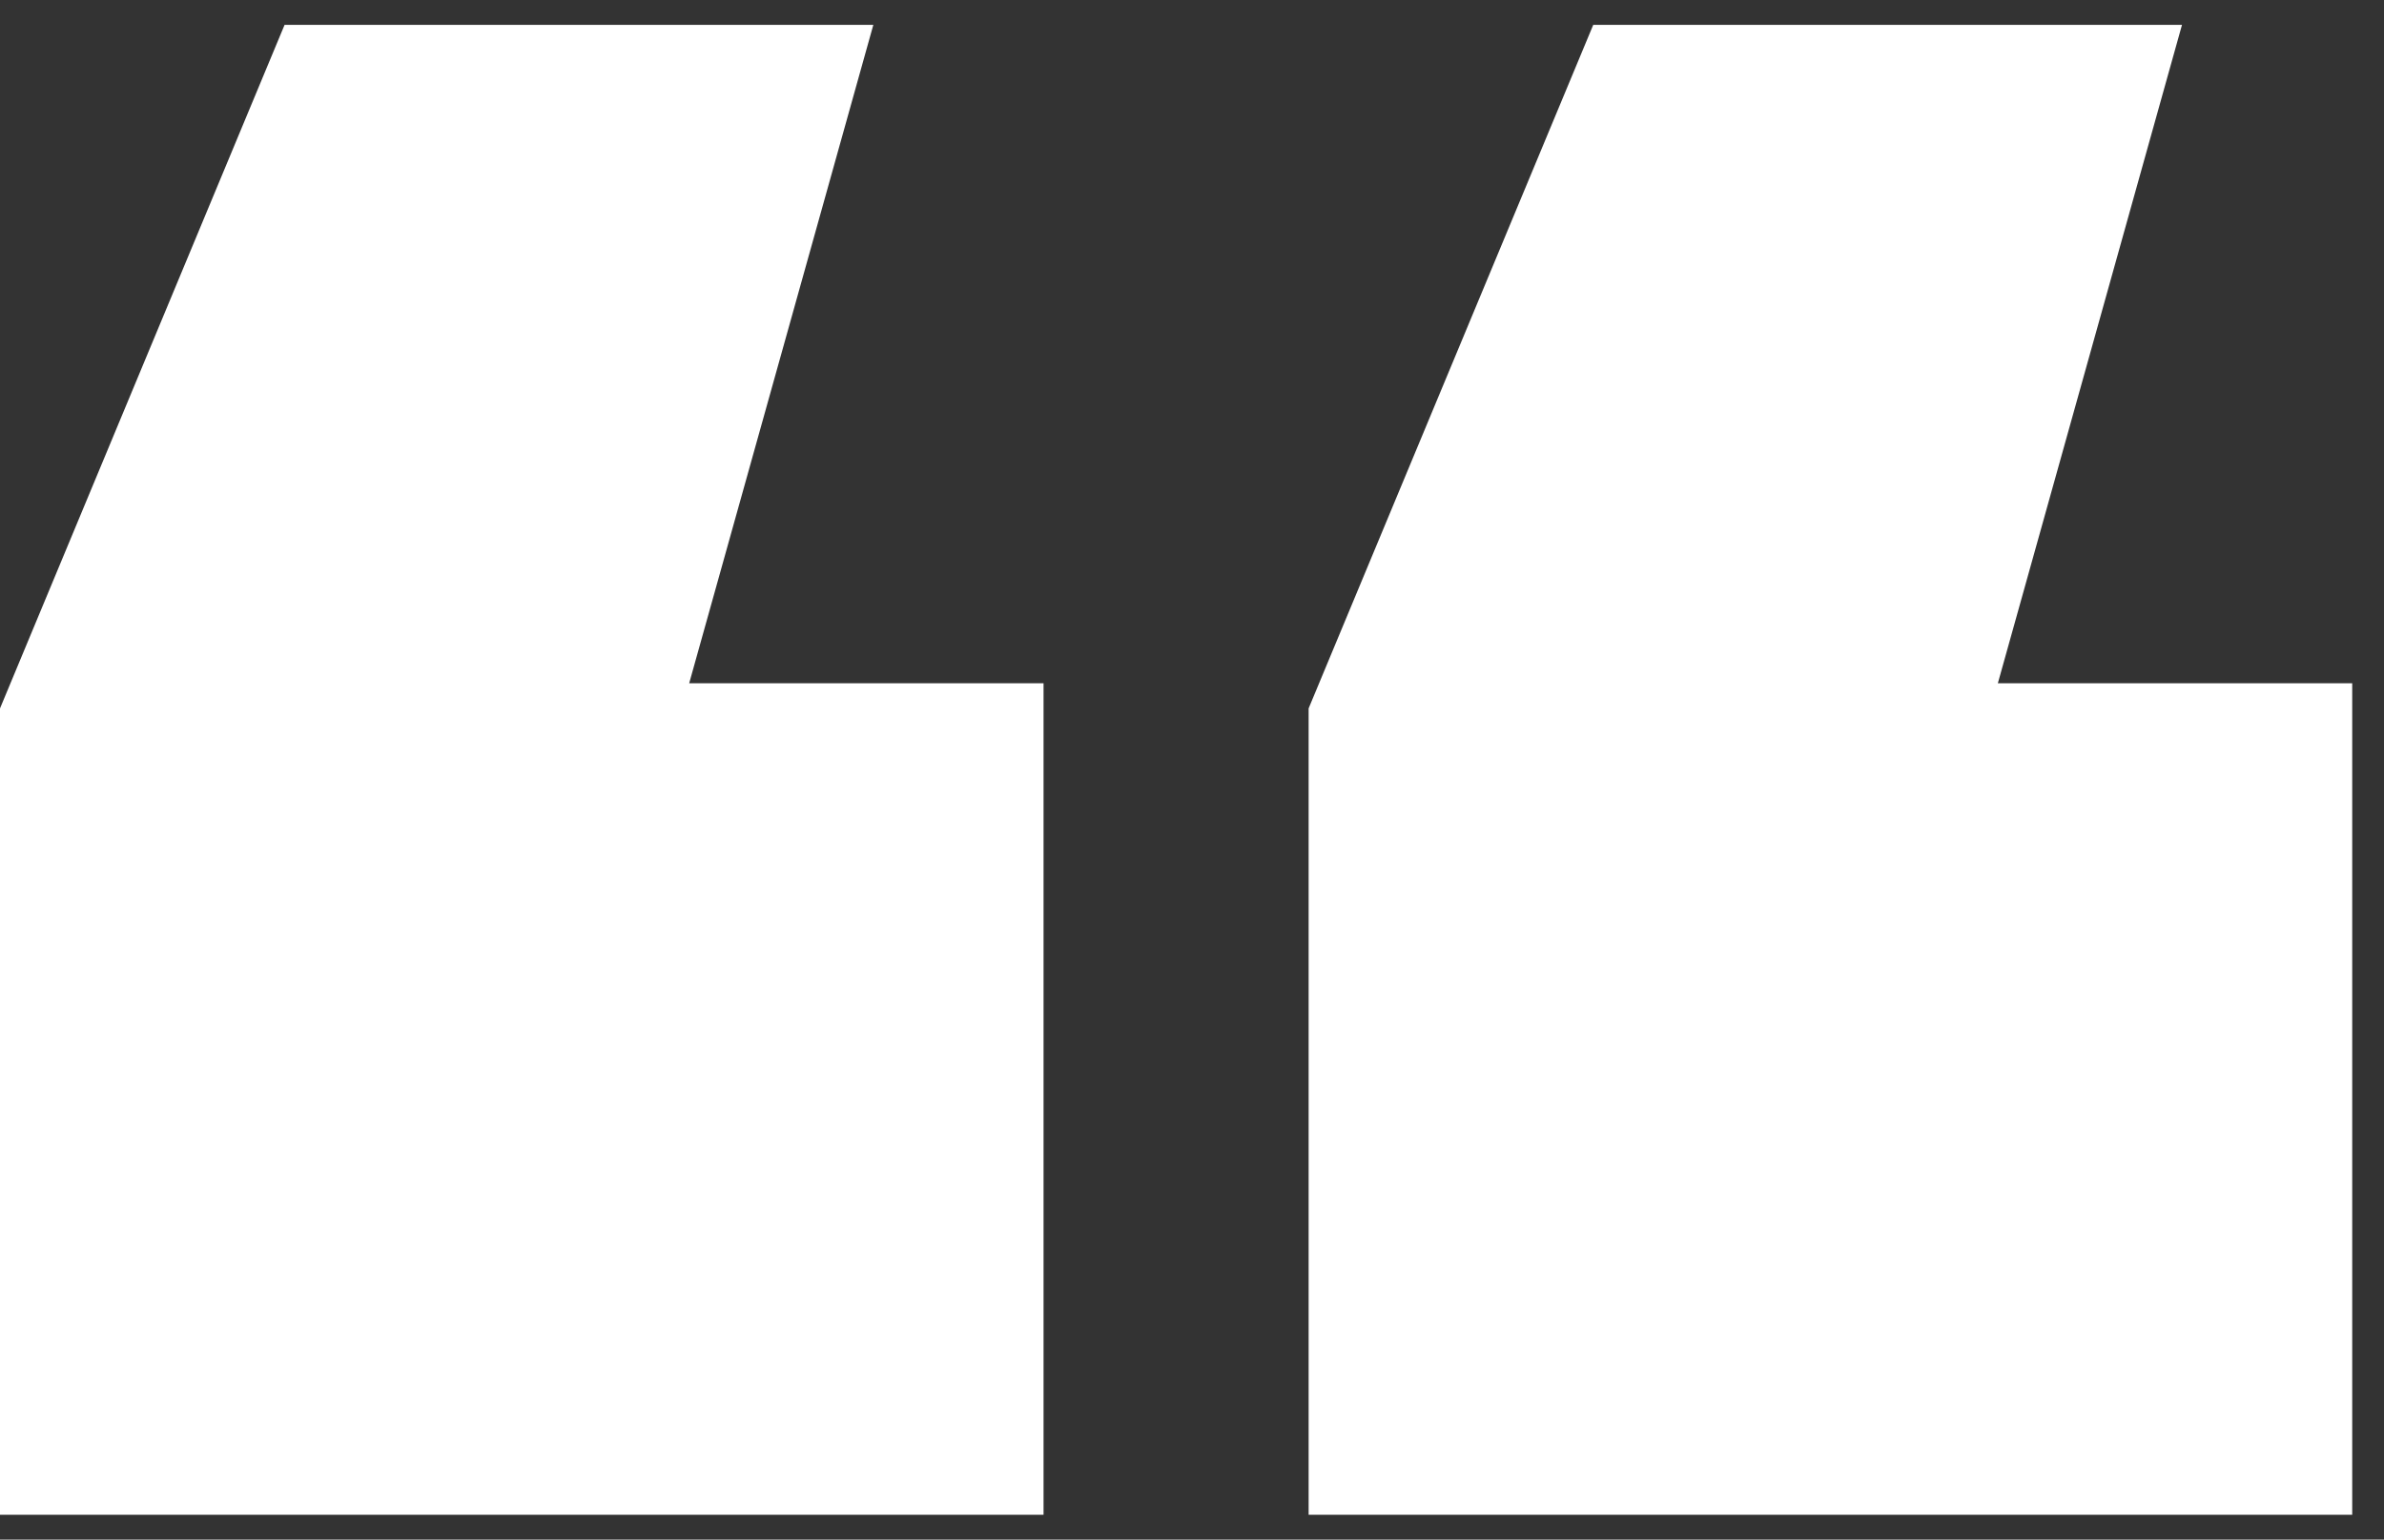 <svg width="48" height="31" viewBox="0 0 48 31" fill="none" xmlns="http://www.w3.org/2000/svg">
<rect x="0" y="0" width="48" height="31" fill="#333333" stroke="none"/>
<path d="M0 30.5V14.264L5.73 0.5H17.584L13.876 13.758H21.011V30.5H0ZM26.348 30.5V14.264L32.079 0.5H43.933L40.225 13.758H47.36V30.5H26.348Z" fill="white"/>
</svg>
